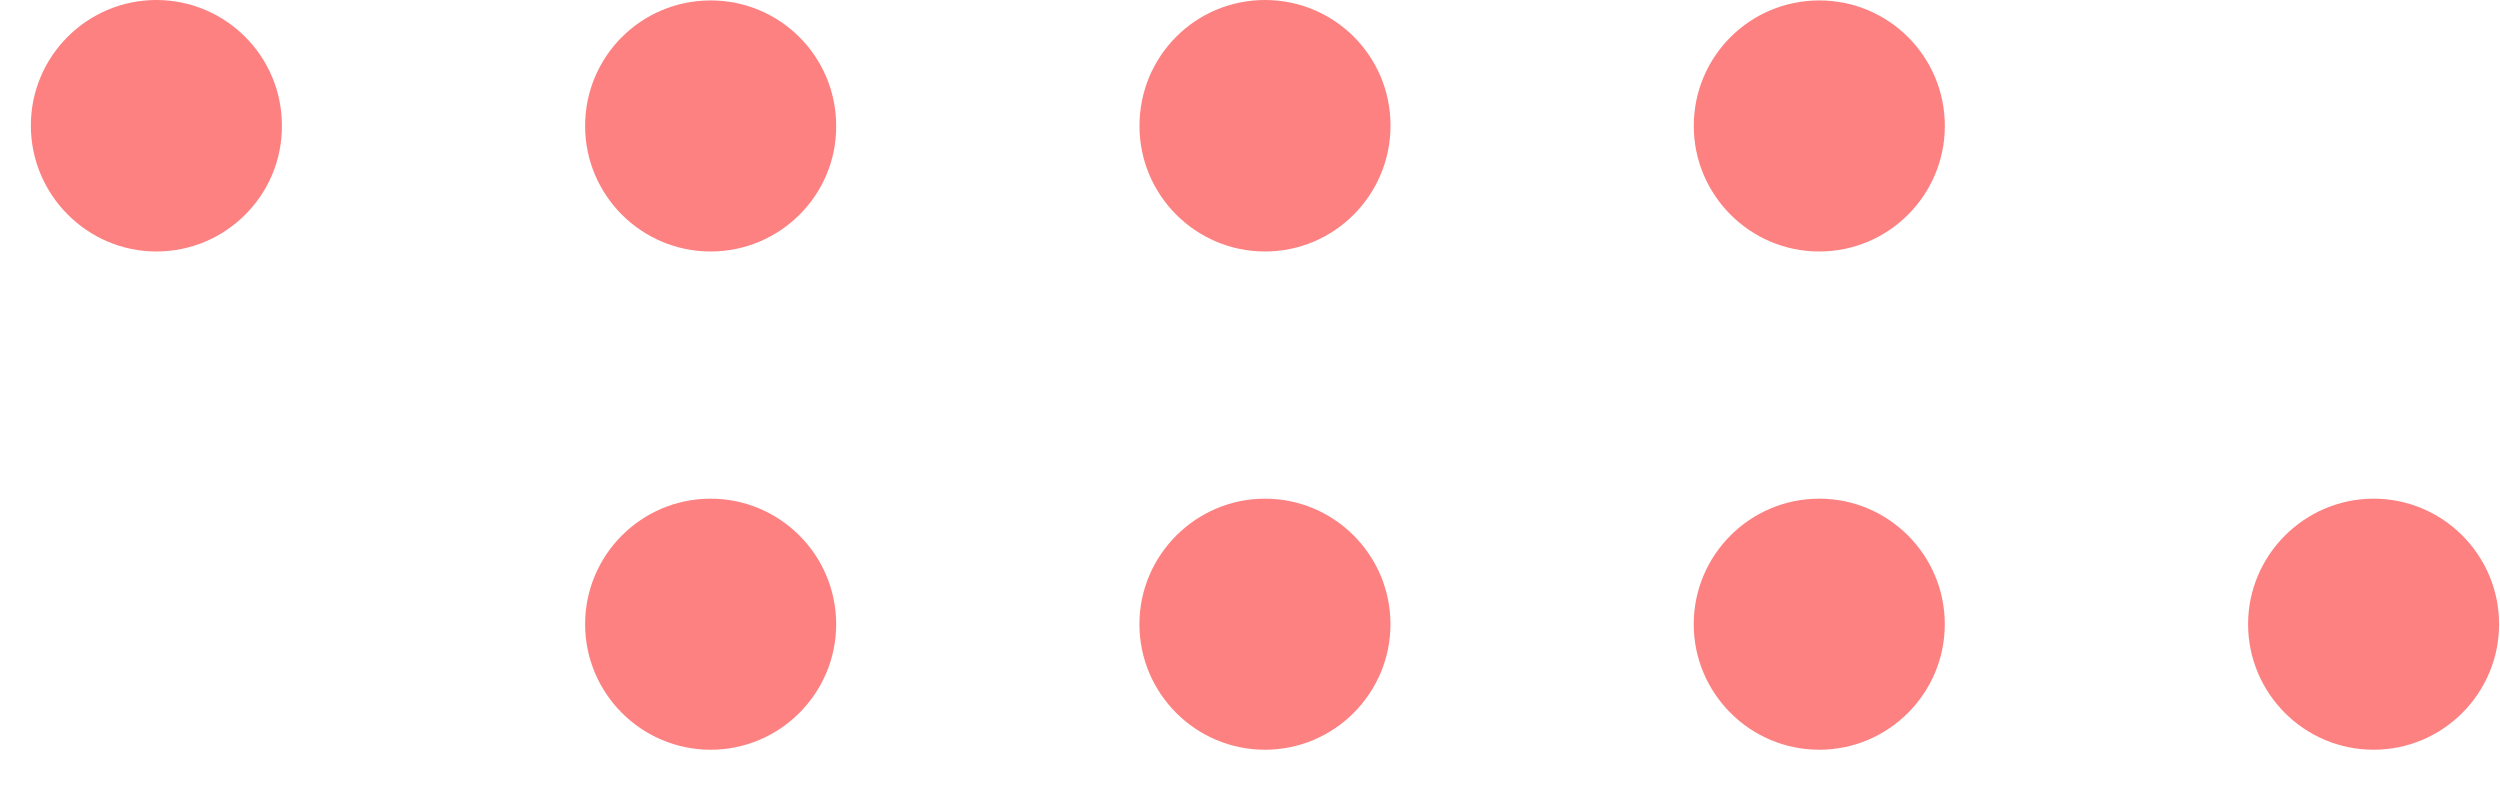 <svg width="47" height="15" viewBox="0 0 47 15" fill="none" xmlns="http://www.w3.org/2000/svg">
<g opacity="0.8">
<path d="M34.203 4.728C32.897 4.728 31.843 3.666 31.843 2.368C31.843 1.062 32.897 0.008 34.203 0.008C35.508 0.008 36.563 1.062 36.563 2.368C36.563 3.666 35.508 4.728 34.203 4.728Z" fill="#FC6262"/>
<path d="M23.782 4.728C22.476 4.728 21.422 3.666 21.422 2.368C21.422 1.054 22.476 0 23.782 0C25.087 0 26.142 1.054 26.142 2.36C26.142 3.666 25.087 4.728 23.782 4.728Z" fill="#FC6262"/>
<path d="M13.36 4.728C12.054 4.728 11 3.666 11 2.368C11 1.062 12.054 0.008 13.36 0.008C14.666 0.008 15.72 1.062 15.72 2.368C15.728 3.666 14.666 4.728 13.36 4.728Z" fill="#FC6262"/>
<path d="M2.94 4.728C1.642 4.728 0.58 3.666 0.58 2.36C0.58 1.054 1.642 0 2.94 0C4.238 0 5.3 1.054 5.3 2.36C5.308 3.666 4.246 4.728 2.94 4.728Z" fill="#FC6262"/>
<path d="M44.624 14.095C43.318 14.095 42.264 13.032 42.264 11.735C42.264 10.437 43.326 9.375 44.624 9.375C45.929 9.375 46.983 10.437 46.983 11.735C46.983 13.032 45.929 14.095 44.624 14.095Z" fill="#FC6262"/>
<path d="M34.202 14.095C32.896 14.095 31.842 13.032 31.842 11.735C31.842 10.437 32.896 9.375 34.202 9.375C35.507 9.375 36.562 10.437 36.562 11.735C36.562 13.032 35.507 14.095 34.202 14.095Z" fill="#FC6262"/>
<path d="M23.781 14.095C22.475 14.095 21.421 13.032 21.421 11.735C21.421 10.437 22.483 9.375 23.781 9.375C25.087 9.375 26.141 10.437 26.141 11.735C26.141 13.032 25.087 14.095 23.781 14.095Z" fill="#FC6262"/>
<path d="M13.36 14.095C12.054 14.095 11 13.032 11 11.735C11 10.437 12.054 9.375 13.36 9.375C14.666 9.375 15.72 10.437 15.72 11.735C15.72 13.032 14.666 14.095 13.36 14.095Z" fill="#FC6262"/>
</g>
</svg>
